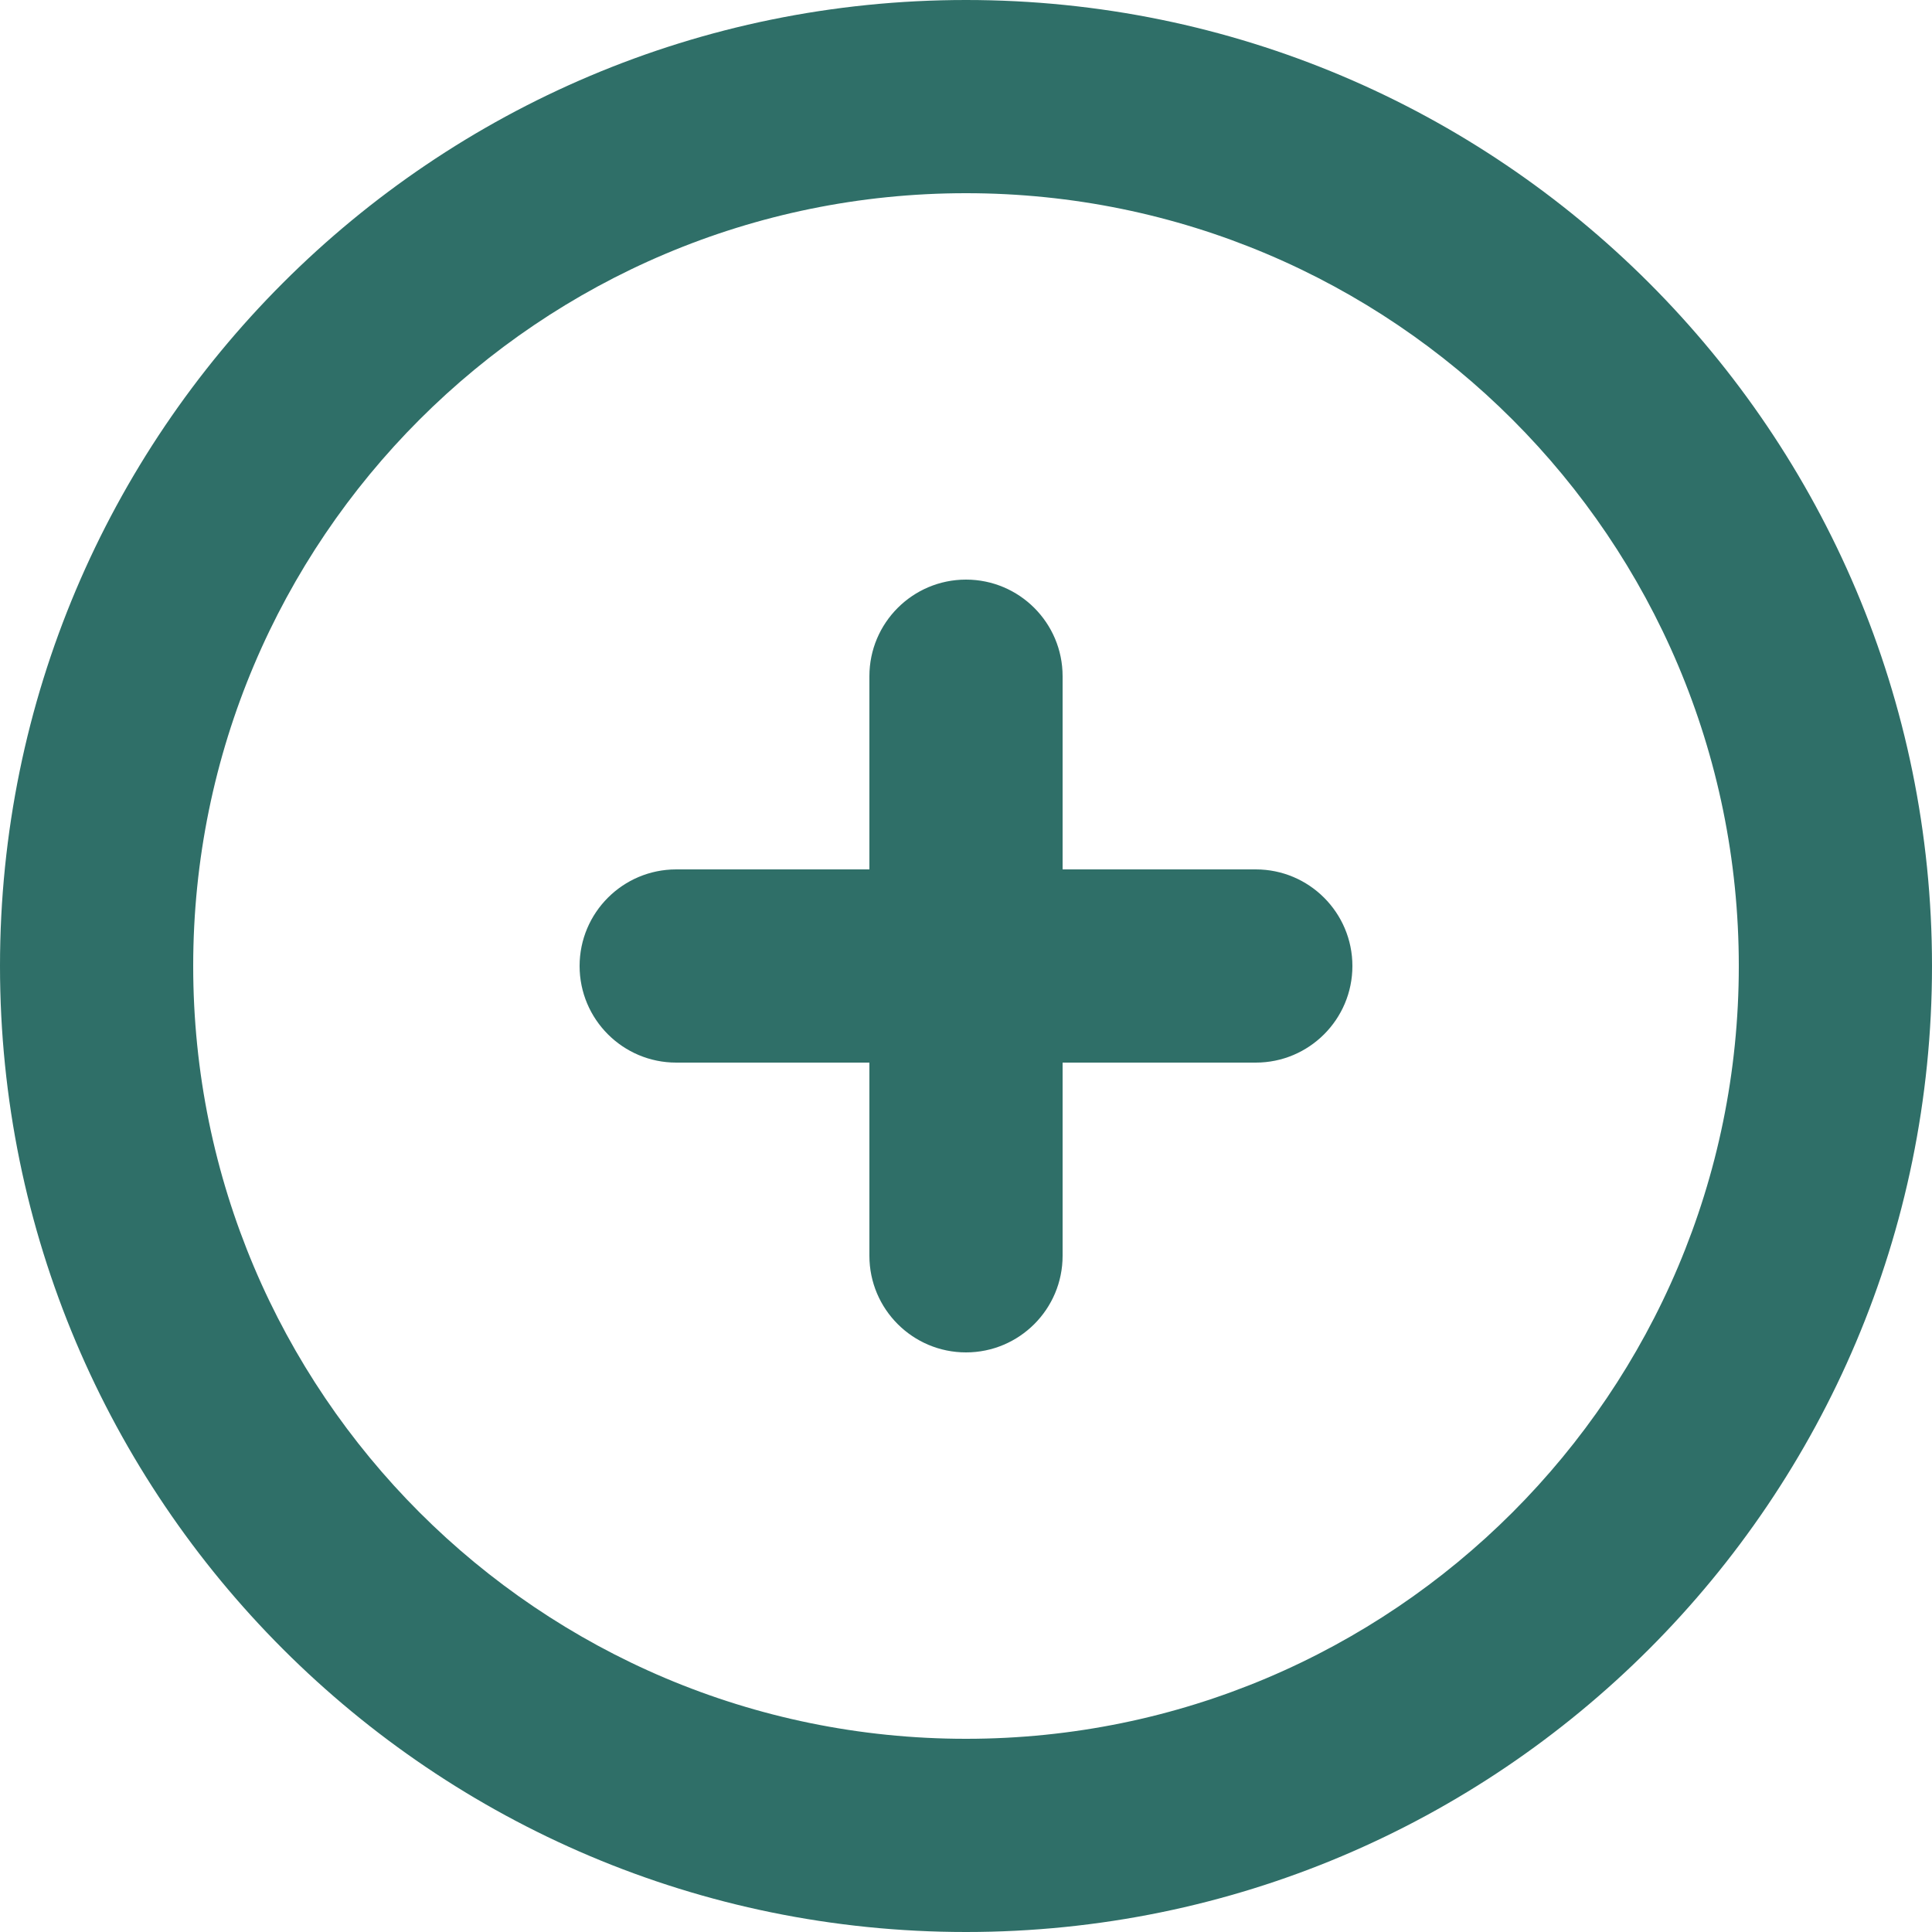 <svg width="20" height="20" viewBox="0 0 20 20" fill="none" xmlns="http://www.w3.org/2000/svg">
<path d="M11 7C11 6.448 10.552 6 10 6C9.448 6 9 6.448 9 7H11ZM9 10C9 10.552 9.448 11 10 11C10.552 11 11 10.552 11 10H9ZM11 10C11 9.448 10.552 9 10 9C9.448 9 9 9.448 9 10H11ZM9 13C9 13.552 9.448 14 10 14C10.552 14 11 13.552 11 13H9ZM10 9C9.448 9 9 9.448 9 10C9 10.552 9.448 11 10 11V9ZM13 11C13.552 11 14 10.552 14 10C14 9.448 13.552 9 13 9V11ZM10 11C10.552 11 11 10.552 11 10C11 9.448 10.552 9 10 9V11ZM7 9C6.448 9 6 9.448 6 10C6 10.552 6.448 11 7 11V9ZM9 7V10H11V7H9ZM9 10V13H11V10H9ZM10 11H13V9H10V11ZM10 9H7V11H10V9ZM18 10C18 14.418 14.418 18 10 18V20C15.523 20 20 15.523 20 10H18ZM10 18C5.582 18 2 14.418 2 10H0C0 15.523 4.477 20 10 20V18ZM2 10C2 5.582 5.582 2 10 2V0C4.477 0 0 4.477 0 10H2ZM10 2C14.418 2 18 5.582 18 10H20C20 4.477 15.523 0 10 0V2Z" fill="#2F6F68"/>
</svg>

